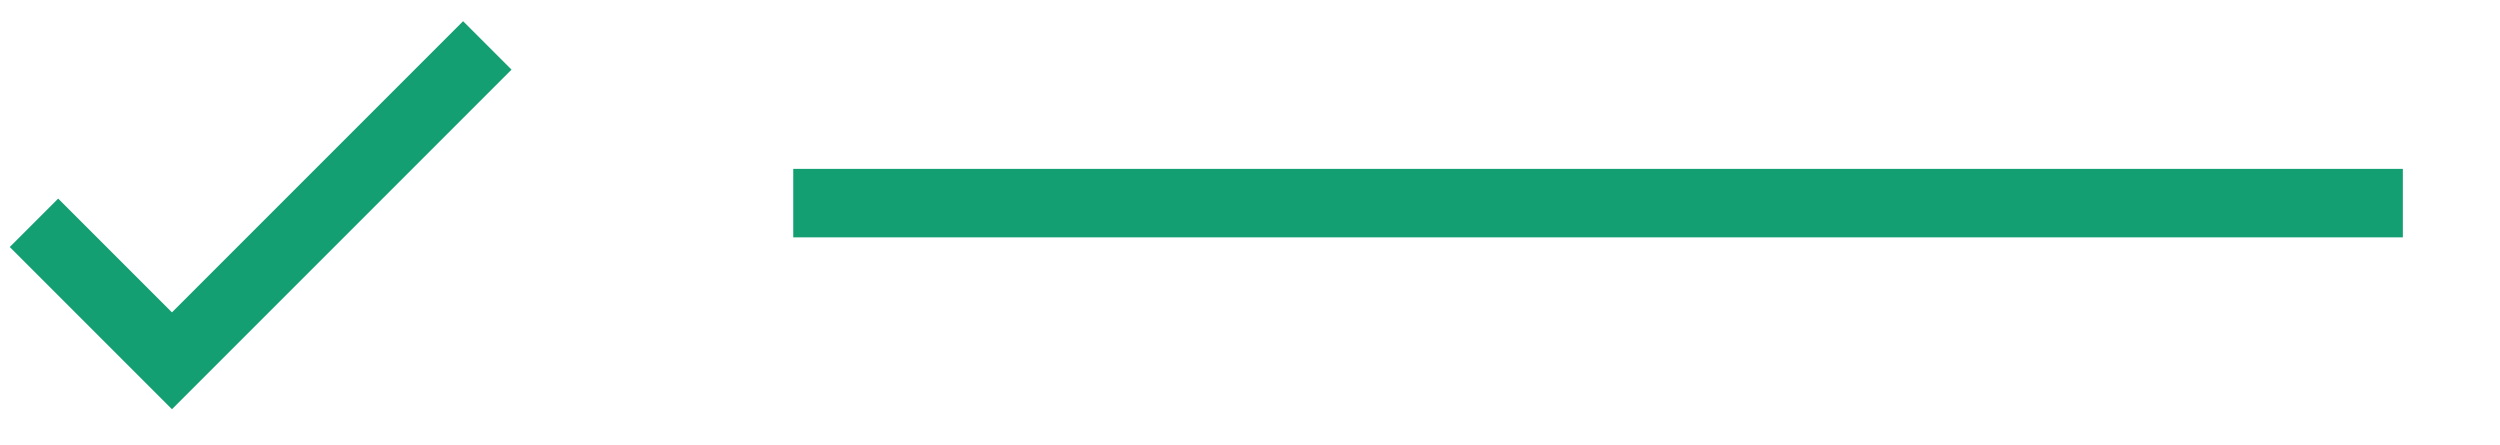 <?xml version="1.0" encoding="UTF-8" standalone="no"?>
<svg width="73px" height="13px" viewBox="0 0 73 13" version="1.1" xmlns="http://www.w3.org/2000/svg" xmlns:xlink="http://www.w3.org/1999/xlink" xmlns:sketch="http://www.bohemiancoding.com/sketch/ns">
    <!-- Generator: Sketch 3.3.3 (12072) - http://www.bohemiancoding.com/sketch -->
    <title>item_checked</title>
    <desc>Created with Sketch.</desc>
    <defs></defs>
    <g id="Page-1" stroke="none" stroke-width="1" fill="none" fill-rule="evenodd" sketch:type="MSPage">
        <g id="item_checked" sketch:type="MSArtboardGroup" stroke="#149F72" stroke-width="2">
            <g id="HeroAnimation_checked" sketch:type="MSLayerGroup" transform="translate(0, 1)">
                <path d="M23.163,4.931 L70.163,4.931" id="Shape" sketch:type="MSShapeGroup"></path>
                <path d="M14.229,0.326 L5.021,9.535 L0.992,5.506" id="Shape" sketch:type="MSShapeGroup"></path>
            </g>
        </g>
    </g>
</svg>